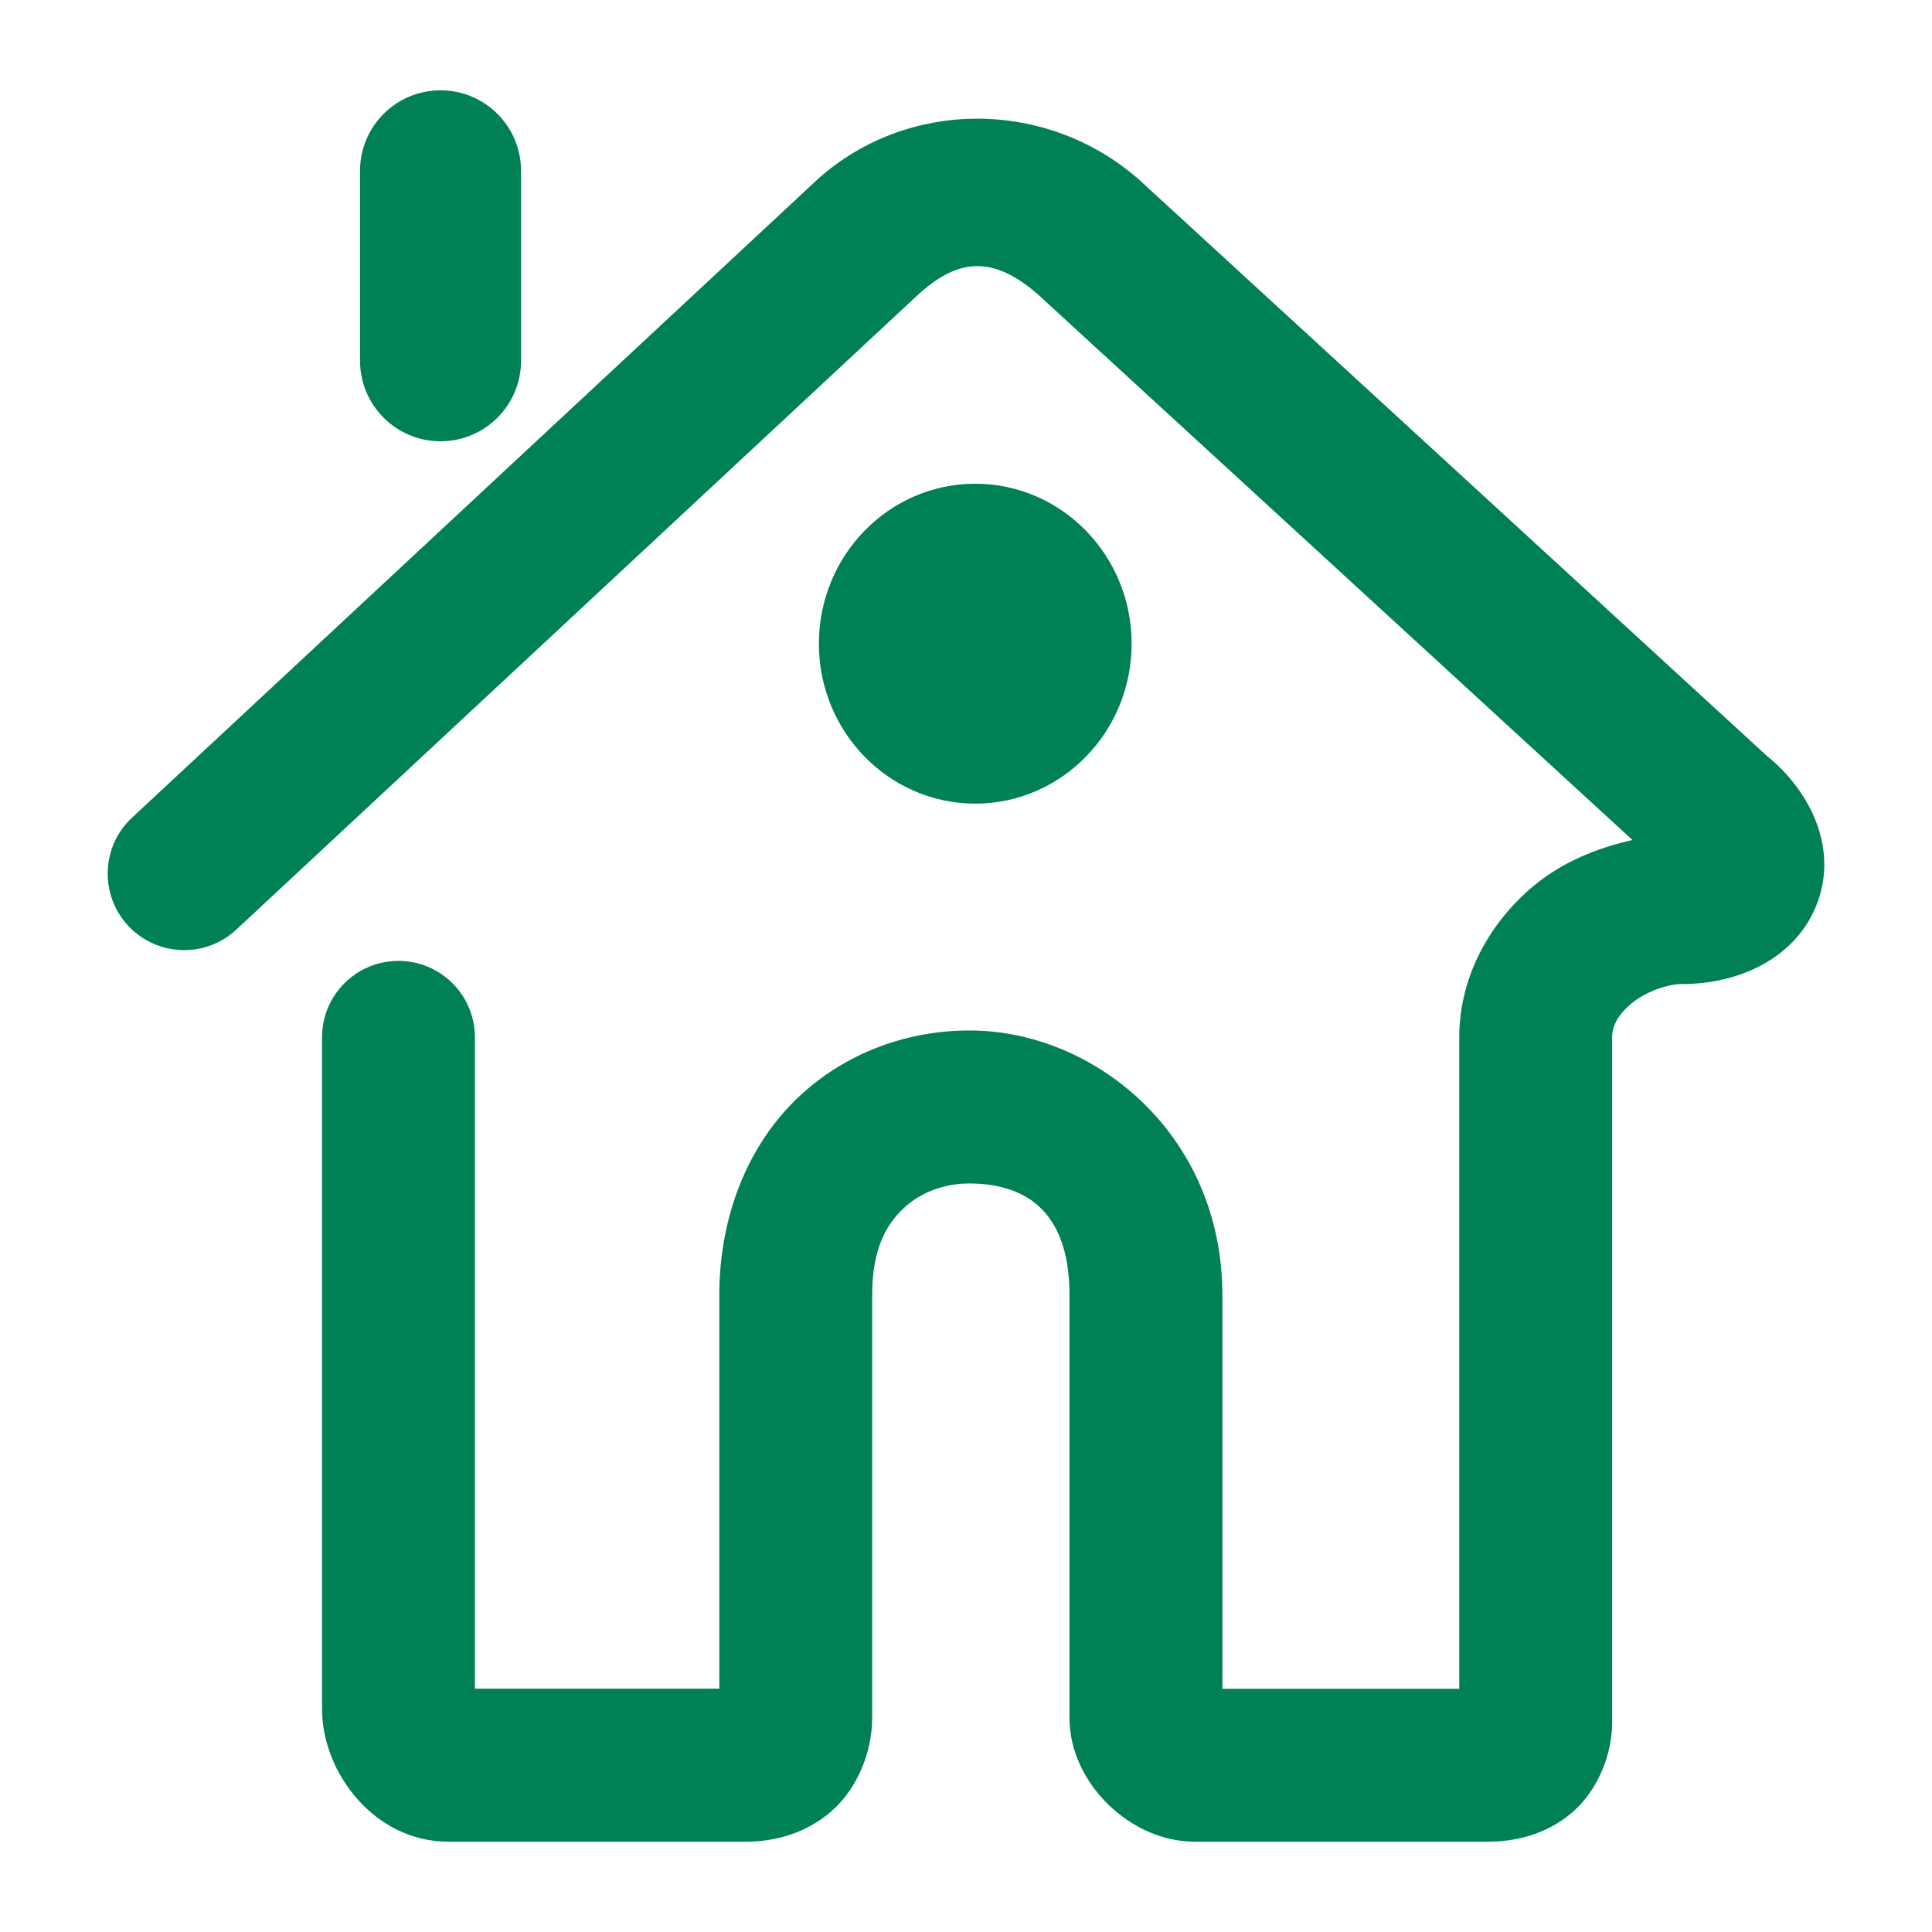 <svg xmlns="http://www.w3.org/2000/svg" width="48" height="48">
	<path d="m 10.945,2.244 c -1.105,10e-8 -2,0.895 -2,2 v 4.719 c -2e-7,1.105 0.895,2 2,2 1.105,0 2,-0.895 2,-2 v -4.719 c 0,-1.105 -0.895,-2 -2,-2 z m 13.33,0.705 c -1.418,0.001 -2.831,0.496 -3.949,1.494 -0.01,0.009 -0.02,0.018 -0.029,0.027 L 3.281,20.314 c -0.768,0.715 -0.811,1.918 -0.096,2.686 0.715,0.768 1.918,0.811 2.686,0.096 L 22.855,7.279 l 0.004,-0.002 c 0.996,-0.887 1.848,-0.895 2.912,0.023 L 40.557,20.869 c -0.888,0.204 -1.734,0.544 -2.445,1.133 -1.035,0.858 -1.857,2.191 -1.857,3.771 v 16.184 h -5.885 v -9.779 c 0,-3.977 -3.153,-6.552 -6.236,-6.576 -1.541,-0.012 -3.115,0.529 -4.316,1.674 -1.202,1.145 -1.947,2.889 -1.947,4.902 v 9.777 H 11.799 v -16.182 c 2.16e-4,-1.049 -0.85,-1.9 -1.898,-1.9 -1.05,-2.16e-4 -1.901,0.851 -1.9,1.9 v 16.686 c 0,1.59 1.311,3.297 3.133,3.297 h 7.402 c 0.698,0 1.482,-0.197 2.127,-0.762 0.645,-0.565 1.006,-1.479 1.006,-2.309 V 32.178 c 0,-1.139 0.342,-1.741 0.771,-2.15 0.43,-0.409 1.03,-0.63 1.664,-0.625 1.268,0.01 2.467,0.585 2.467,2.775 v 10.508 c 0,1.604 1.505,3.07 3.109,3.07 h 7.242 c 0.693,0.008 1.474,-0.165 2.123,-0.713 0.65,-0.548 1.008,-1.455 1.008,-2.244 v -17.025 c 0,-0.275 0.133,-0.555 0.484,-0.846 0.351,-0.291 0.892,-0.48 1.246,-0.48 1.37,0.007 2.875,-0.616 3.387,-2.07 0.486,-1.381 -0.242,-2.766 -1.266,-3.592 L 28.297,4.461 c -0.014,-0.013 -0.028,-0.025 -0.043,-0.037 -1.138,-0.982 -2.561,-1.476 -3.979,-1.475 z m -0.045,9.069 c -2.146,3.07e-4 -3.885,1.78 -3.885,3.975 4.93e-4,2.194 1.74,3.972 3.885,3.973 2.145,-3.07e-4 3.884,-1.779 3.885,-3.973 5.62e-4,-2.195 -1.739,-3.974 -3.885,-3.975 z" fill="#008055"/>
</svg>
